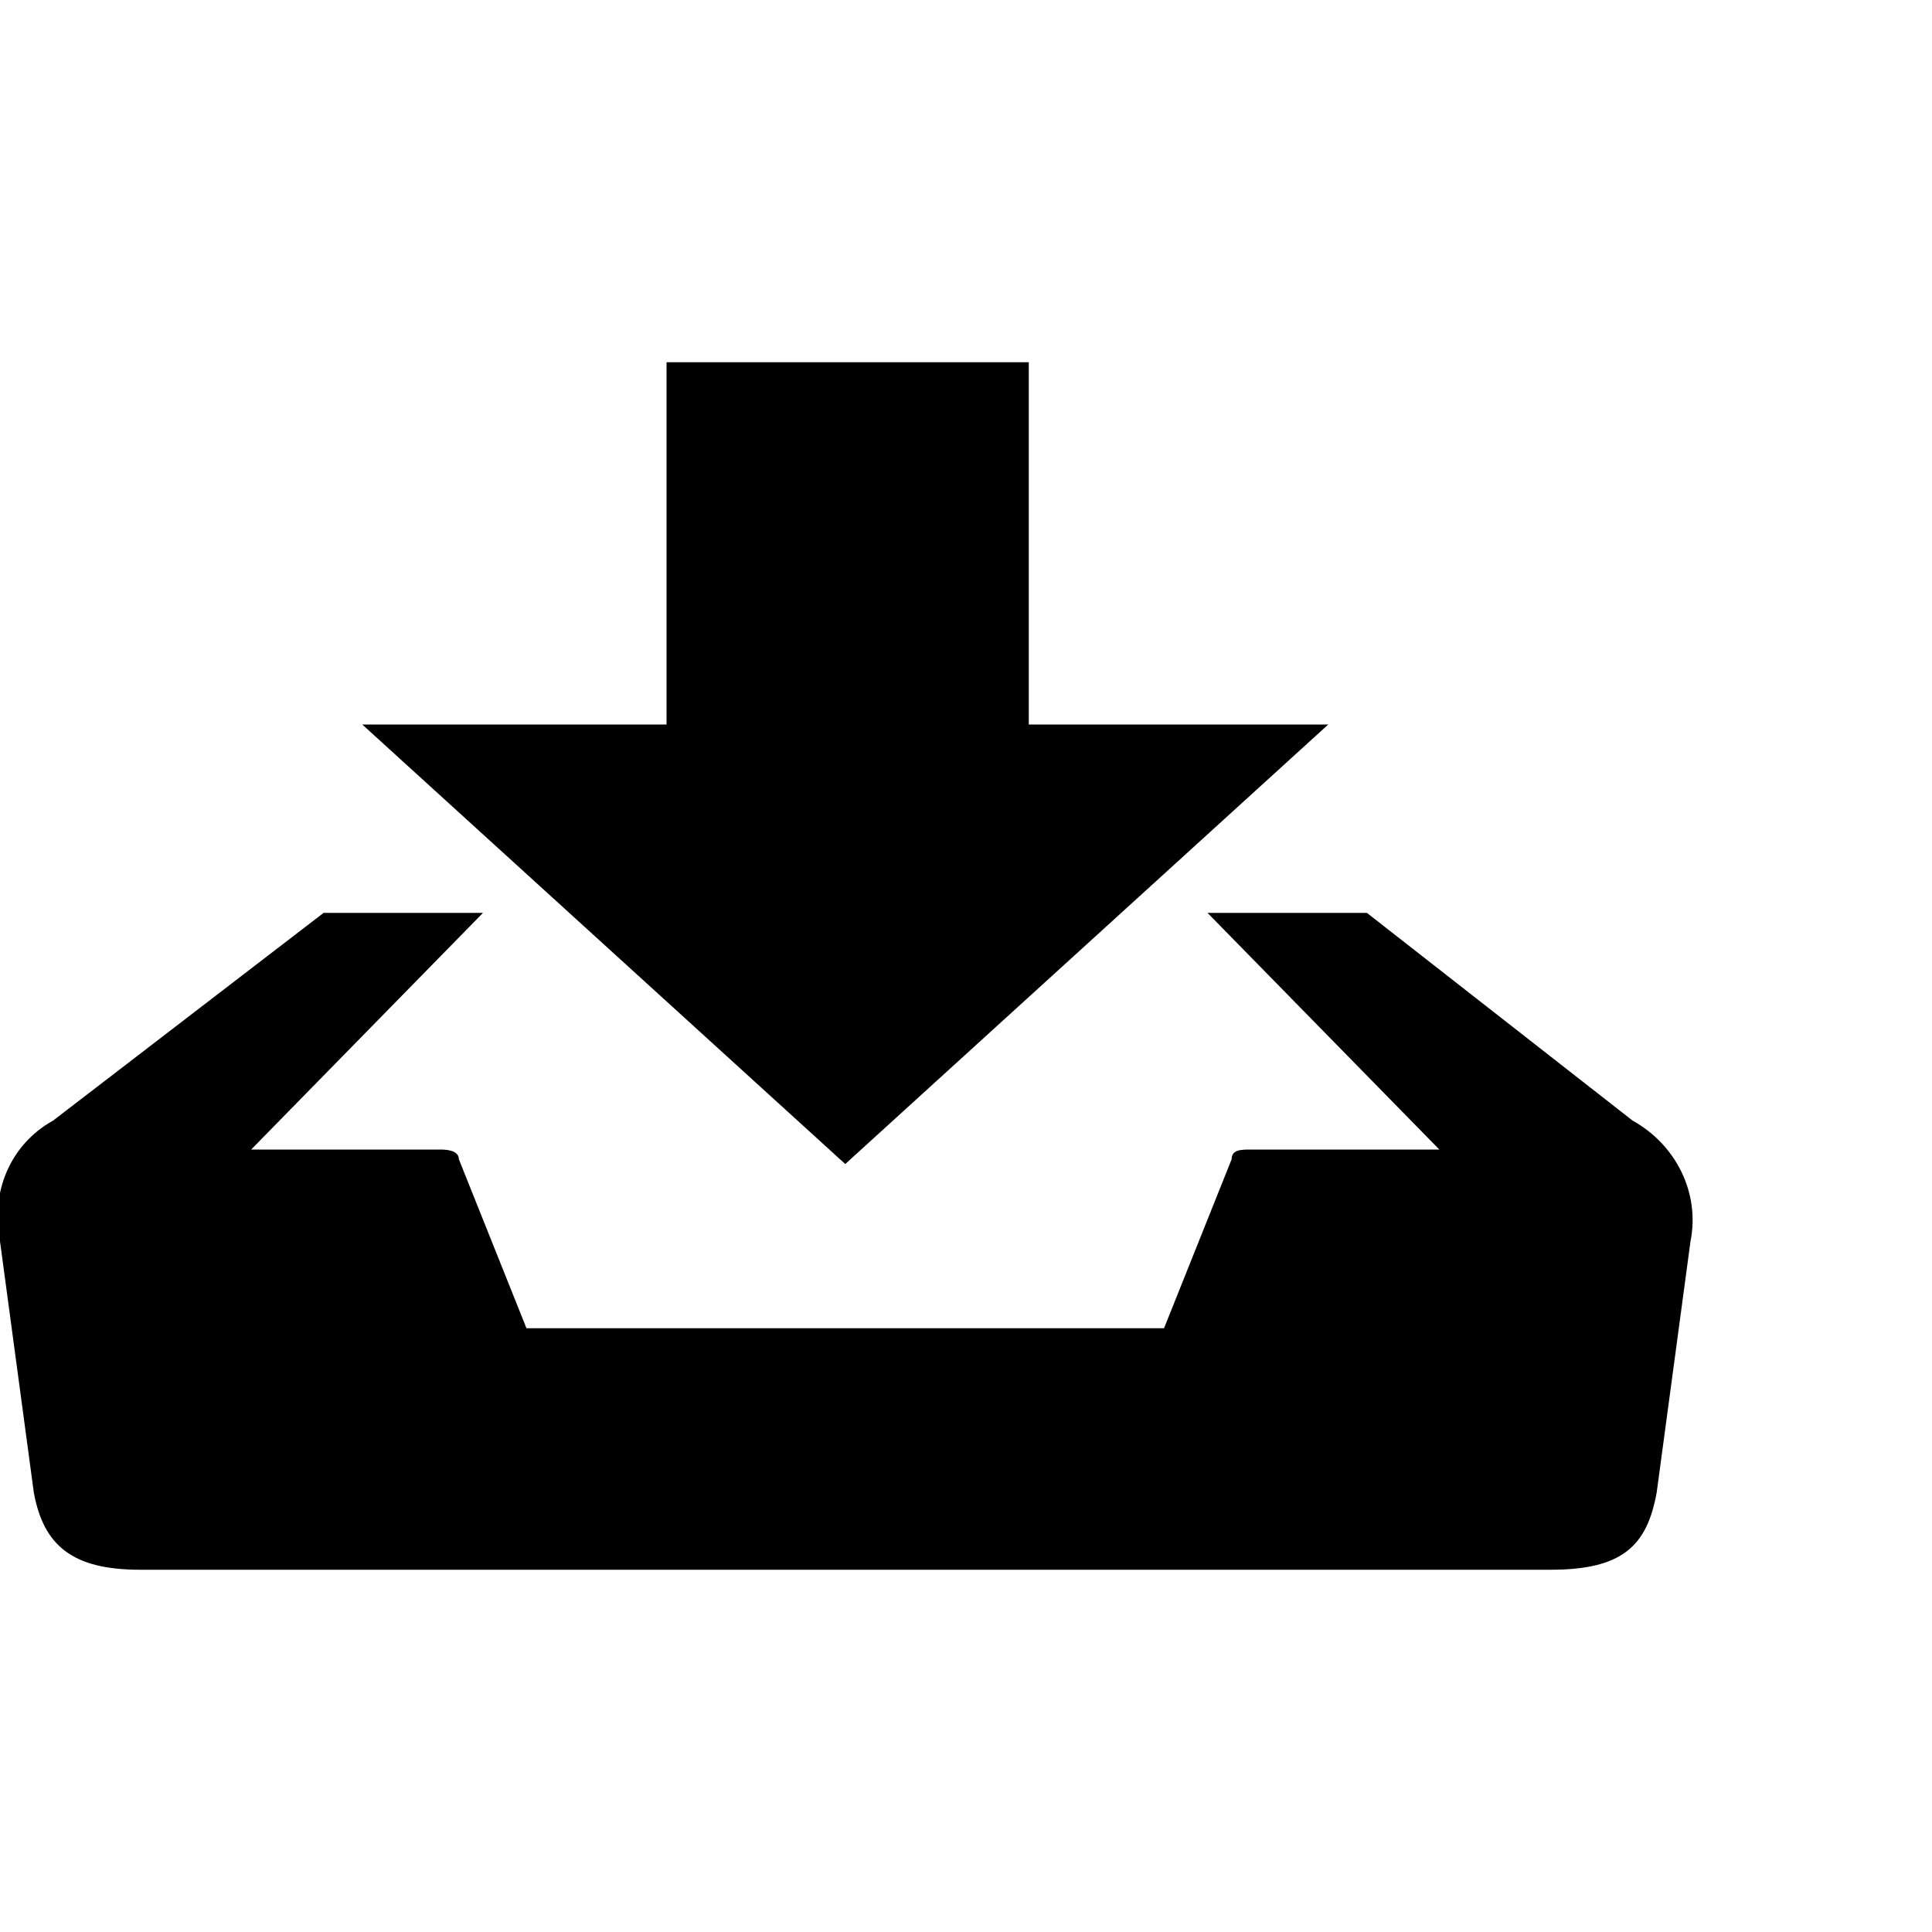 <?xml version="1.0"?><svg fill="currentColor" xmlns="http://www.w3.org/2000/svg" width="40" height="40" viewBox="0 0 40 40"><path d="m17.5 24.1l-10-9.1h6.3v-7.5h7.5v7.5h6.2z m16.3-0.9c0.9 0.5 1.4 1.5 1.2 2.5l-0.7 5.2c-0.2 1.1-0.7 1.6-2.2 1.6h-29.2c-1.4 0-2-0.5-2.2-1.6l-0.7-5.2c-0.2-1 0.2-2 1.1-2.5l5.6-4.3h3.3l-4.8 4.9h3.9c0.1 0 0.4 0 0.4 0.2l1.4 3.5h13.2l1.4-3.5c0-0.2 0.2-0.2 0.4-0.2h3.9l-4.8-4.9h3.3z"></path></svg>
